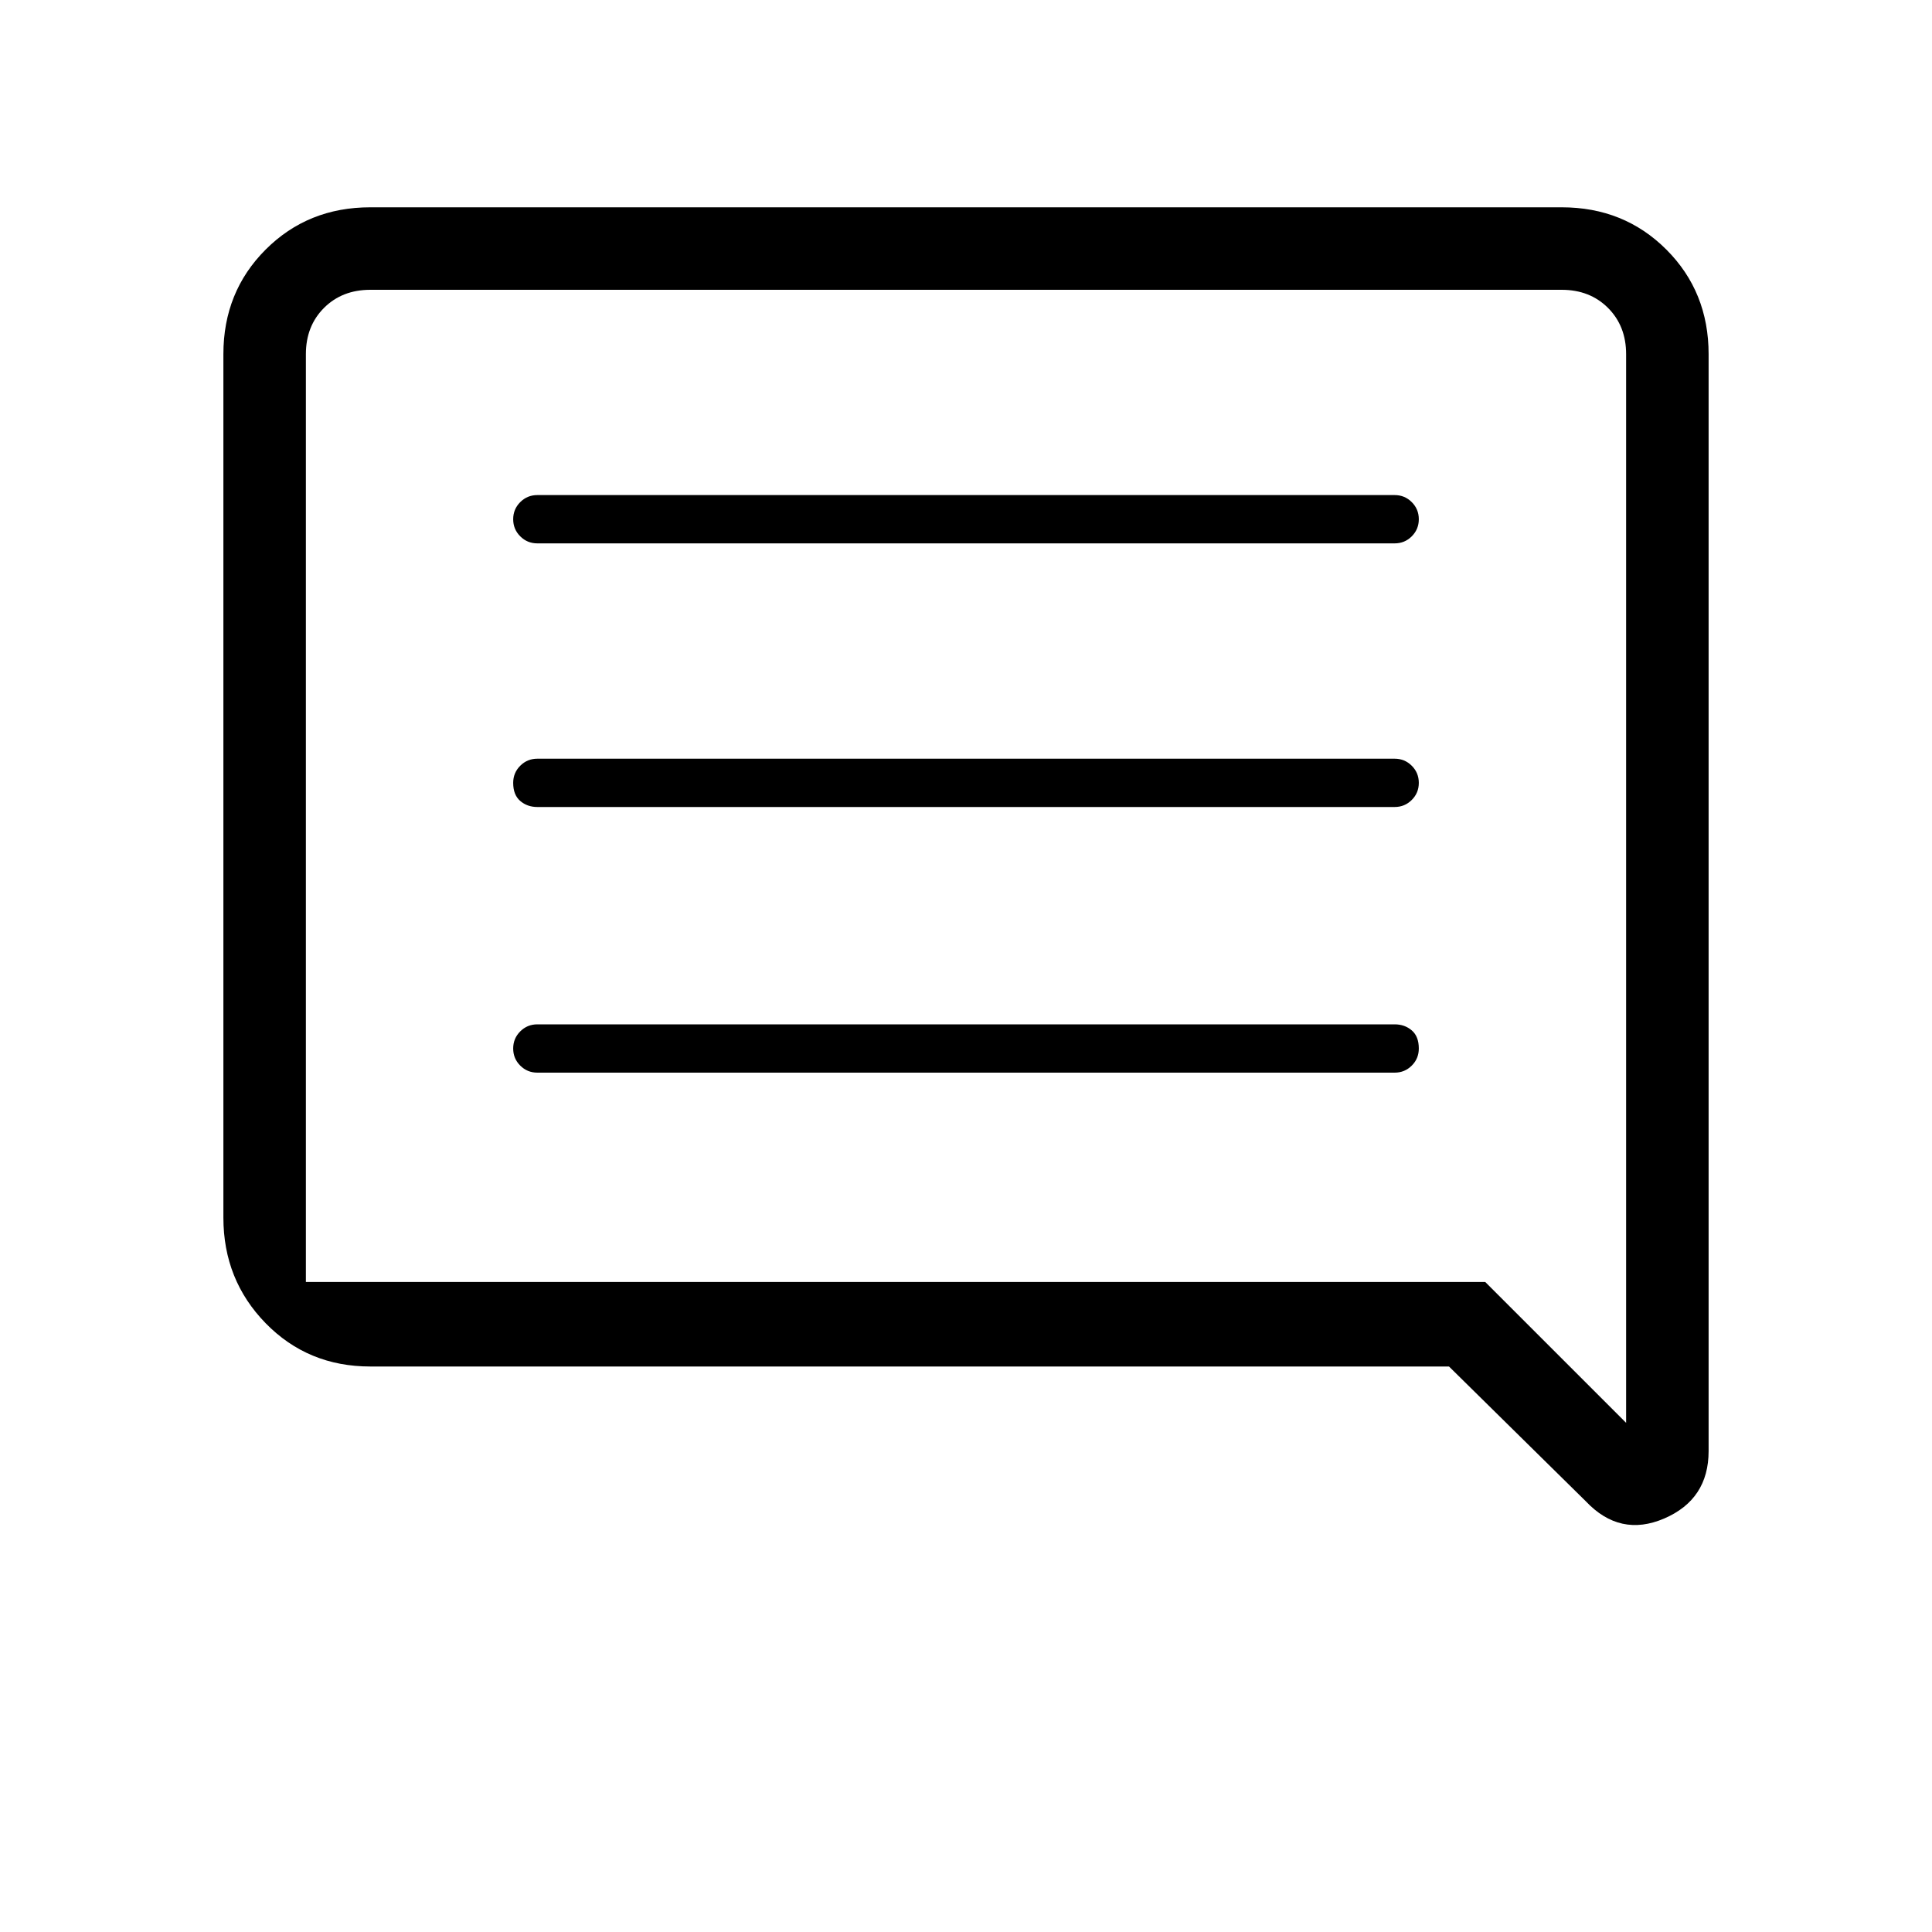 <svg xmlns="http://www.w3.org/2000/svg" height="40" width="40"><path d="M11.125 22.208H28.875Q29.083 22.208 29.229 22.062Q29.375 21.917 29.375 21.708Q29.375 21.458 29.229 21.333Q29.083 21.208 28.875 21.208H11.125Q10.917 21.208 10.771 21.354Q10.625 21.5 10.625 21.708Q10.625 21.917 10.771 22.062Q10.917 22.208 11.125 22.208ZM11.125 16.708H28.875Q29.083 16.708 29.229 16.562Q29.375 16.417 29.375 16.208Q29.375 16 29.229 15.854Q29.083 15.708 28.875 15.708H11.125Q10.917 15.708 10.771 15.854Q10.625 16 10.625 16.208Q10.625 16.458 10.771 16.583Q10.917 16.708 11.125 16.708ZM11.125 11.25H28.875Q29.083 11.25 29.229 11.104Q29.375 10.958 29.375 10.75Q29.375 10.542 29.229 10.396Q29.083 10.25 28.875 10.25H11.125Q10.917 10.25 10.771 10.396Q10.625 10.542 10.625 10.75Q10.625 10.958 10.771 11.104Q10.917 11.25 11.125 11.25ZM32.833 31.083 30 28.292H7.667Q6.375 28.292 5.5 27.396Q4.625 26.5 4.625 25.208V7.333Q4.625 6.042 5.5 5.167Q6.375 4.292 7.667 4.292H32.333Q33.625 4.292 34.5 5.167Q35.375 6.042 35.375 7.333V30.042Q35.375 31.042 34.458 31.438Q33.542 31.833 32.833 31.083ZM6.333 7.333V25.208Q6.333 25.792 6.333 26.167Q6.333 26.542 6.333 26.542H30.75L33.667 29.458V7.333Q33.667 6.75 33.292 6.375Q32.917 6 32.333 6H7.667Q7.083 6 6.708 6.375Q6.333 6.75 6.333 7.333ZM6.333 7.333V29.458V26.542Q6.333 26.542 6.333 26.167Q6.333 25.792 6.333 25.208V7.333Q6.333 6.75 6.333 6.375Q6.333 6 6.333 6Q6.333 6 6.333 6.375Q6.333 6.75 6.333 7.333Z"/></svg>